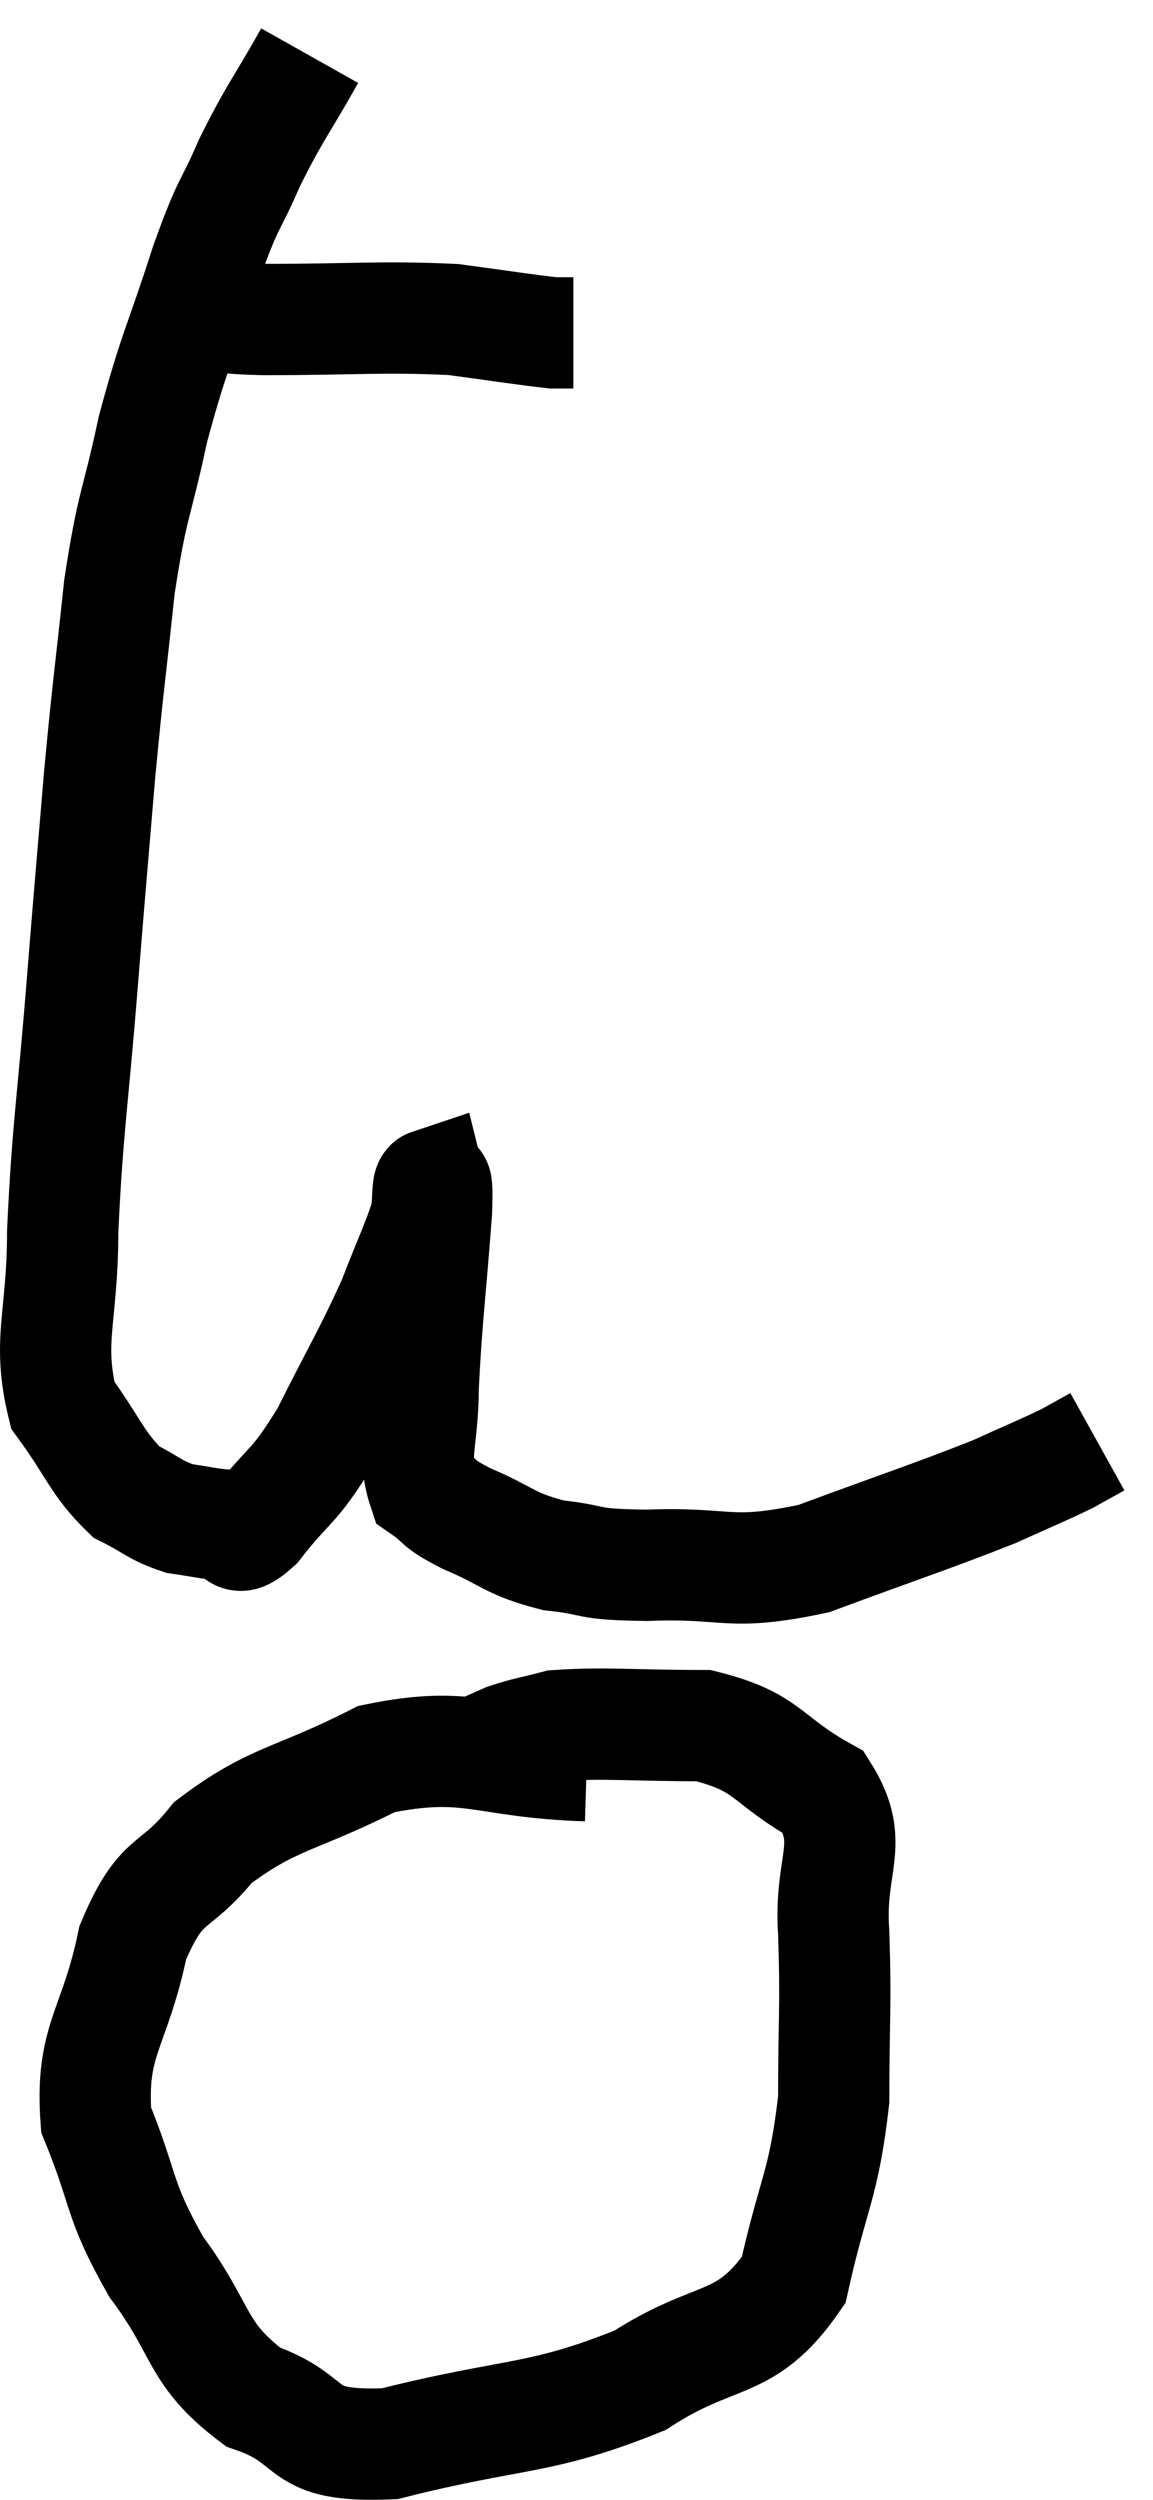 <svg xmlns="http://www.w3.org/2000/svg" viewBox="8.113 3.2 20.727 44.908" width="20.727" height="44.908"><path d="M 12.06 8.82 C 12.45 8.88, 11.79 8.91, 12.84 8.94 C 14.55 8.94, 14.955 8.88, 16.26 8.94 C 17.16 9.06, 17.52 9.12, 18.06 9.18 L 18.42 9.18" fill="none" stroke="black" stroke-width="2"></path><path d="M 13.68 4.2 C 13.14 5.16, 13.065 5.19, 12.6 6.12 C 12.21 7.02, 12.255 6.72, 11.82 7.92 C 11.34 9.42, 11.25 9.465, 10.86 10.92 C 10.56 12.33, 10.5 12.18, 10.26 13.74 C 10.08 15.45, 10.065 15.405, 9.9 17.16 C 9.75 18.96, 9.765 18.72, 9.6 20.76 C 9.42 23.04, 9.33 23.4, 9.24 25.32 C 9.24 26.88, 8.955 27.27, 9.24 28.44 C 9.81 29.22, 9.855 29.49, 10.38 30 C 10.86 30.24, 10.89 30.33, 11.34 30.48 C 11.76 30.54, 11.835 30.57, 12.18 30.6 C 12.45 30.6, 12.27 31.005, 12.72 30.6 C 13.35 29.79, 13.365 29.985, 13.98 28.98 C 14.58 27.78, 14.73 27.57, 15.18 26.58 C 15.48 25.8, 15.615 25.545, 15.78 25.02 C 15.81 24.75, 15.795 24.495, 15.84 24.48 C 15.9 24.72, 15.99 24.045, 15.96 24.96 C 15.84 26.55, 15.78 26.895, 15.72 28.14 C 15.72 29.04, 15.525 29.355, 15.72 29.94 C 16.11 30.21, 15.915 30.18, 16.5 30.48 C 17.28 30.81, 17.25 30.93, 18.06 31.14 C 18.9 31.23, 18.57 31.305, 19.74 31.32 C 21.24 31.26, 21.18 31.53, 22.74 31.2 C 24.36 30.6, 24.84 30.45, 25.98 30 C 26.64 29.7, 26.835 29.625, 27.3 29.4 C 27.57 29.25, 27.705 29.175, 27.84 29.1 L 27.84 29.1" fill="none" stroke="black" stroke-width="2"></path><path d="M 18.66 34.92 C 16.77 34.86, 16.56 34.455, 14.88 34.8 C 13.41 35.55, 13.035 35.475, 11.94 36.3 C 11.22 37.2, 11.025 36.855, 10.5 38.1 C 10.17 39.69, 9.735 39.825, 9.84 41.28 C 10.38 42.6, 10.215 42.675, 10.92 43.92 C 11.79 45.09, 11.61 45.465, 12.66 46.26 C 13.89 46.68, 13.38 47.175, 15.12 47.1 C 17.37 46.53, 17.805 46.695, 19.62 45.96 C 21 45.06, 21.51 45.42, 22.38 44.16 C 22.74 42.54, 22.92 42.48, 23.1 40.92 C 23.1 39.42, 23.145 39.3, 23.1 37.92 C 23.01 36.66, 23.505 36.33, 22.92 35.4 C 21.84 34.8, 21.96 34.5, 20.76 34.2 C 19.44 34.2, 19.005 34.14, 18.12 34.2 C 17.67 34.32, 17.58 34.32, 17.22 34.44 L 16.68 34.68" fill="none" stroke="black" stroke-width="2"></path></svg>